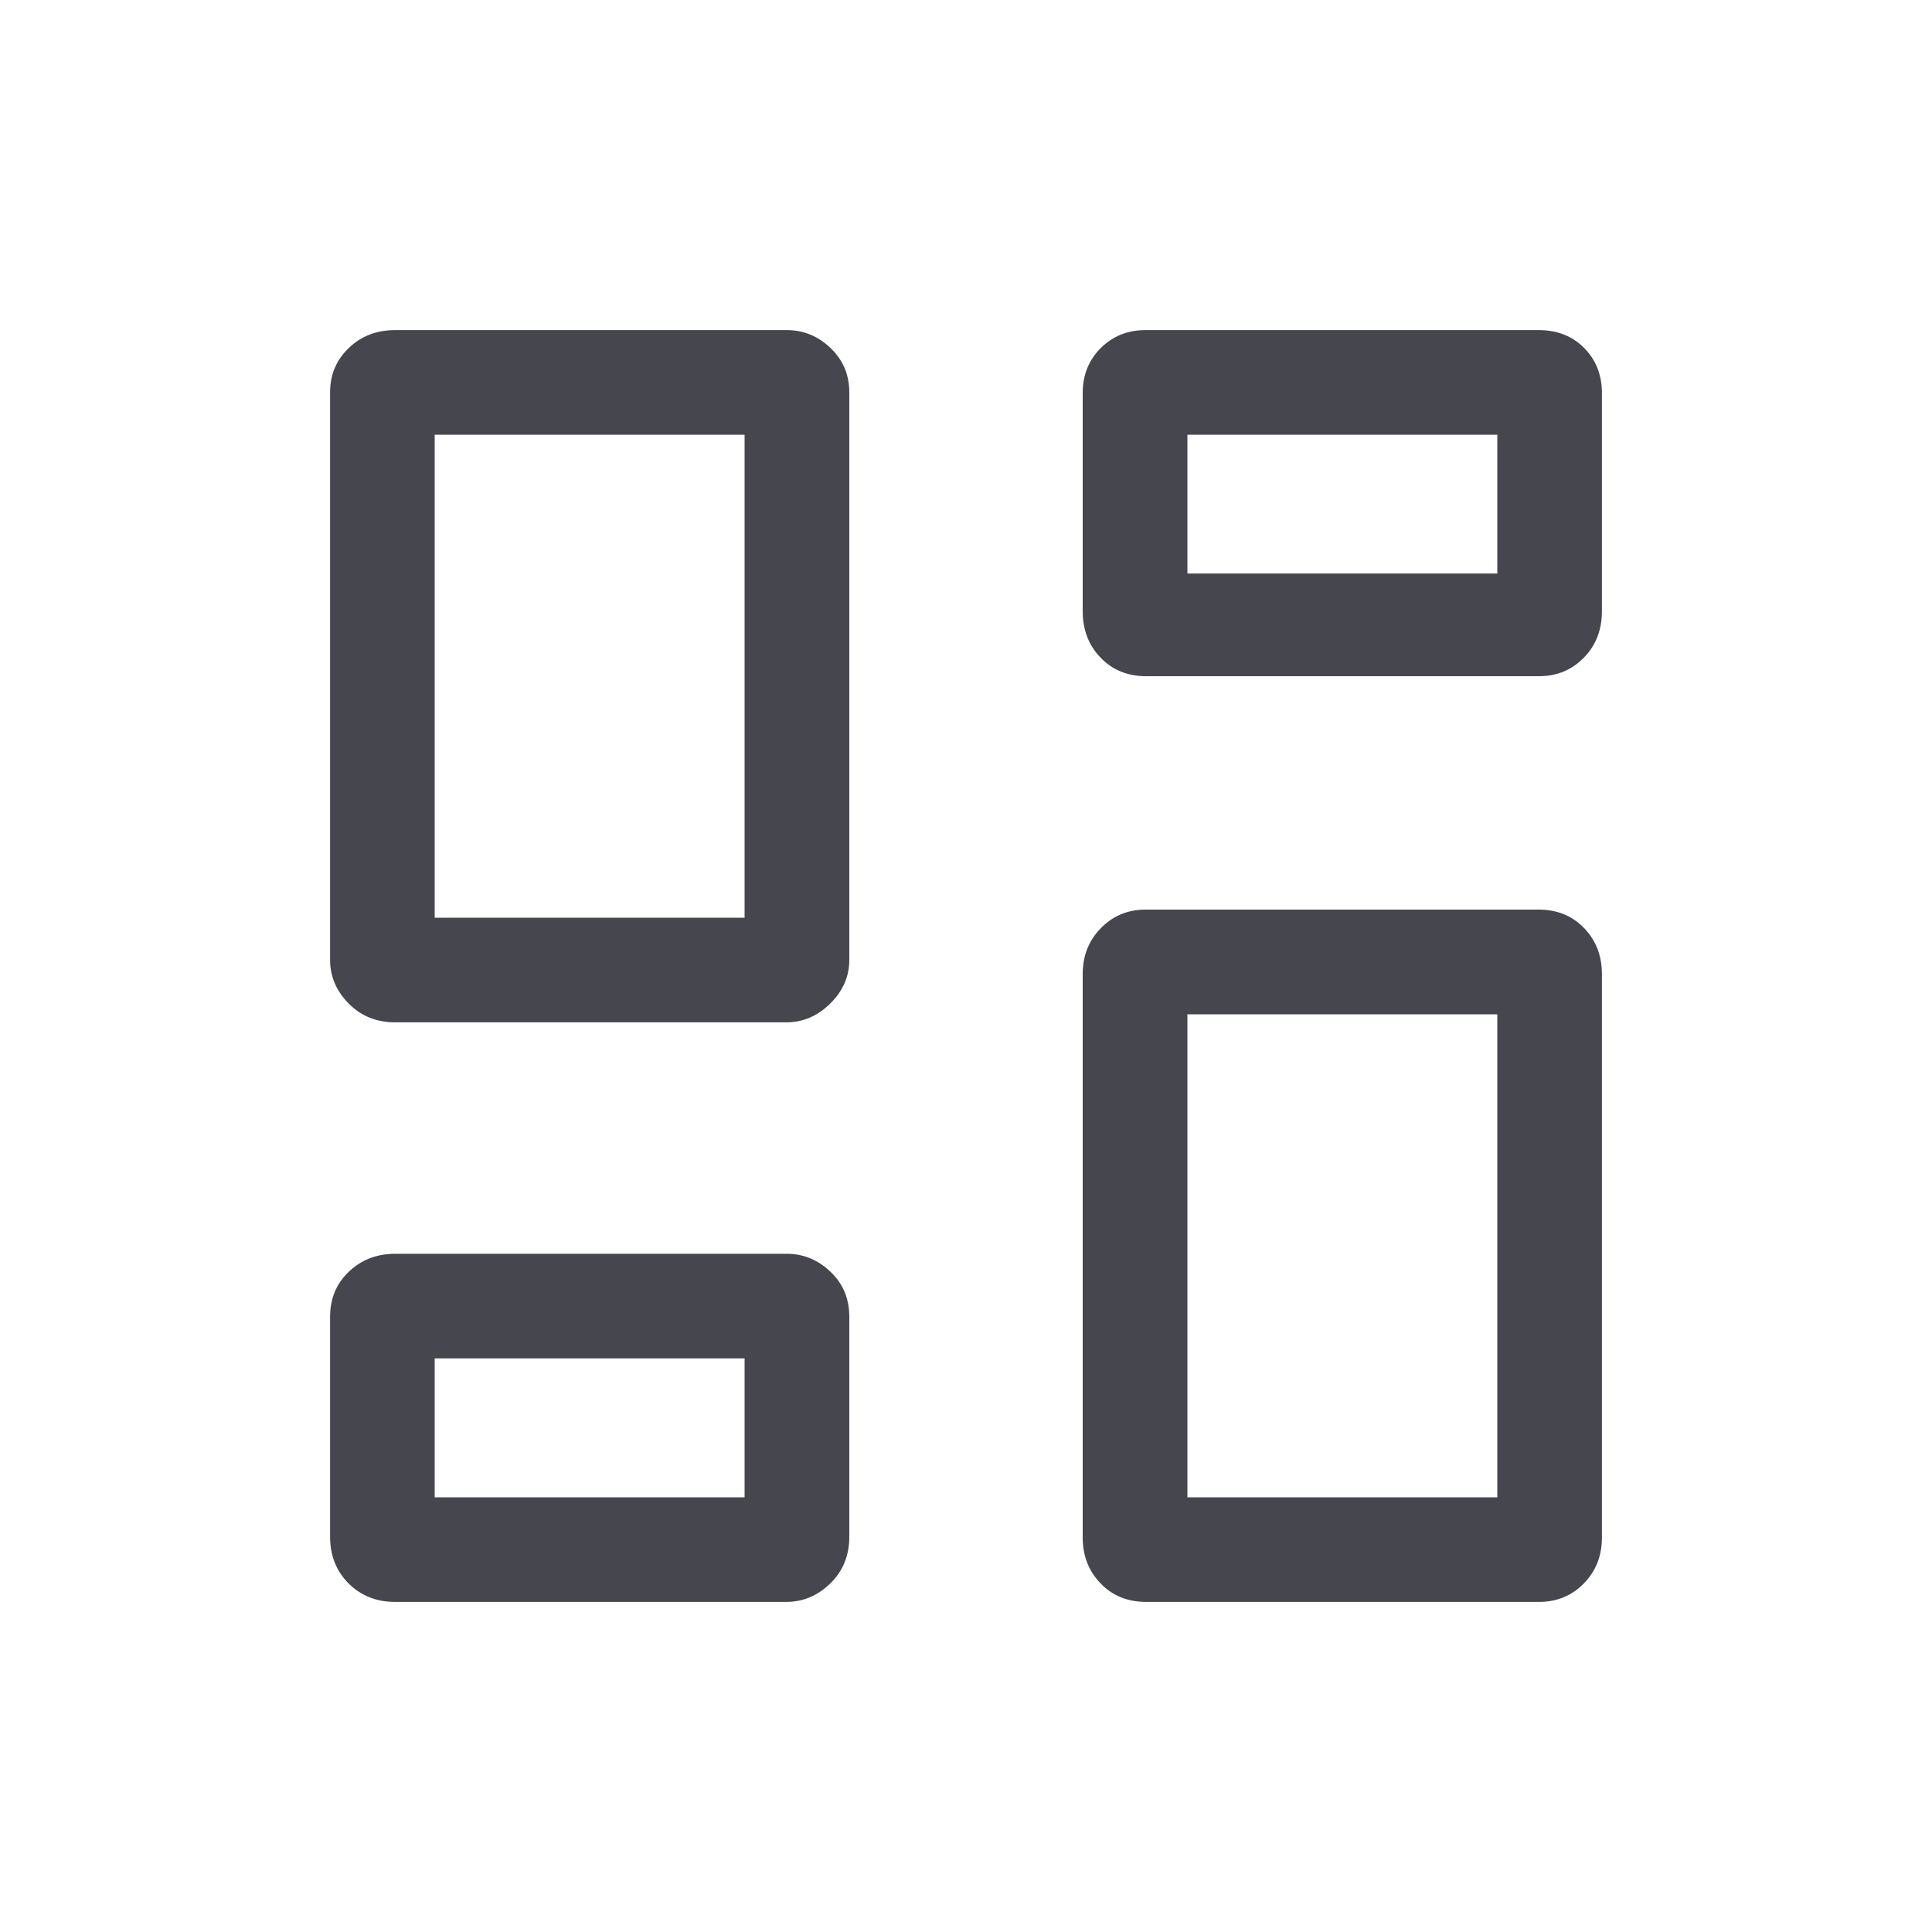 <svg width="20" height="20" viewBox="0 0 20 20" fill="none" xmlns="http://www.w3.org/2000/svg">
<mask id="mask0_5616_18263" style="mask-type:alpha" maskUnits="userSpaceOnUse" x="0" y="0" width="20" height="20">
<rect width="20" height="20" fill="#D9D9D9"/>
</mask>
<g mask="url(#mask0_5616_18263)">
<path d="M11.208 6.326V4.069C11.208 3.882 11.271 3.726 11.396 3.602C11.521 3.478 11.675 3.417 11.86 3.417H15.927C16.119 3.417 16.276 3.478 16.399 3.602C16.522 3.726 16.583 3.882 16.583 4.069V6.326C16.583 6.52 16.521 6.681 16.396 6.808C16.271 6.936 16.116 7 15.932 7H11.865C11.673 7 11.516 6.936 11.393 6.808C11.27 6.681 11.208 6.52 11.208 6.326ZM3.417 9.937V4.062C3.417 3.879 3.481 3.726 3.611 3.602C3.74 3.478 3.901 3.417 4.092 3.417H8.144C8.316 3.417 8.467 3.478 8.597 3.602C8.727 3.726 8.792 3.879 8.792 4.062V9.937C8.792 10.108 8.726 10.259 8.595 10.388C8.464 10.518 8.313 10.583 8.14 10.583H4.089C3.897 10.583 3.737 10.518 3.609 10.388C3.481 10.258 3.417 10.108 3.417 9.937ZM11.208 15.916V10.083C11.208 9.894 11.271 9.736 11.396 9.608C11.521 9.48 11.675 9.416 11.86 9.416H15.927C16.119 9.416 16.276 9.48 16.399 9.608C16.522 9.736 16.583 9.894 16.583 10.083V15.917C16.583 16.105 16.521 16.264 16.396 16.392C16.271 16.519 16.116 16.583 15.932 16.583H11.865C11.673 16.583 11.516 16.519 11.393 16.391C11.27 16.264 11.208 16.105 11.208 15.916ZM3.417 15.909V13.632C3.417 13.444 3.481 13.288 3.611 13.165C3.74 13.041 3.901 12.979 4.092 12.979H8.144C8.316 12.979 8.467 13.041 8.597 13.165C8.727 13.288 8.792 13.444 8.792 13.632V15.909C8.792 16.103 8.726 16.264 8.595 16.392C8.464 16.519 8.313 16.583 8.14 16.583H4.089C3.897 16.583 3.737 16.519 3.609 16.392C3.481 16.264 3.417 16.103 3.417 15.909ZM4.5 9.5H7.708V4.5H4.5V9.5ZM12.292 15.5H15.5V10.5H12.292V15.5ZM12.292 5.937H15.5V4.5H12.292V5.937ZM4.5 15.5H7.708V14.062H4.5V15.5Z" fill="#46464F"/>
</g>
</svg>
